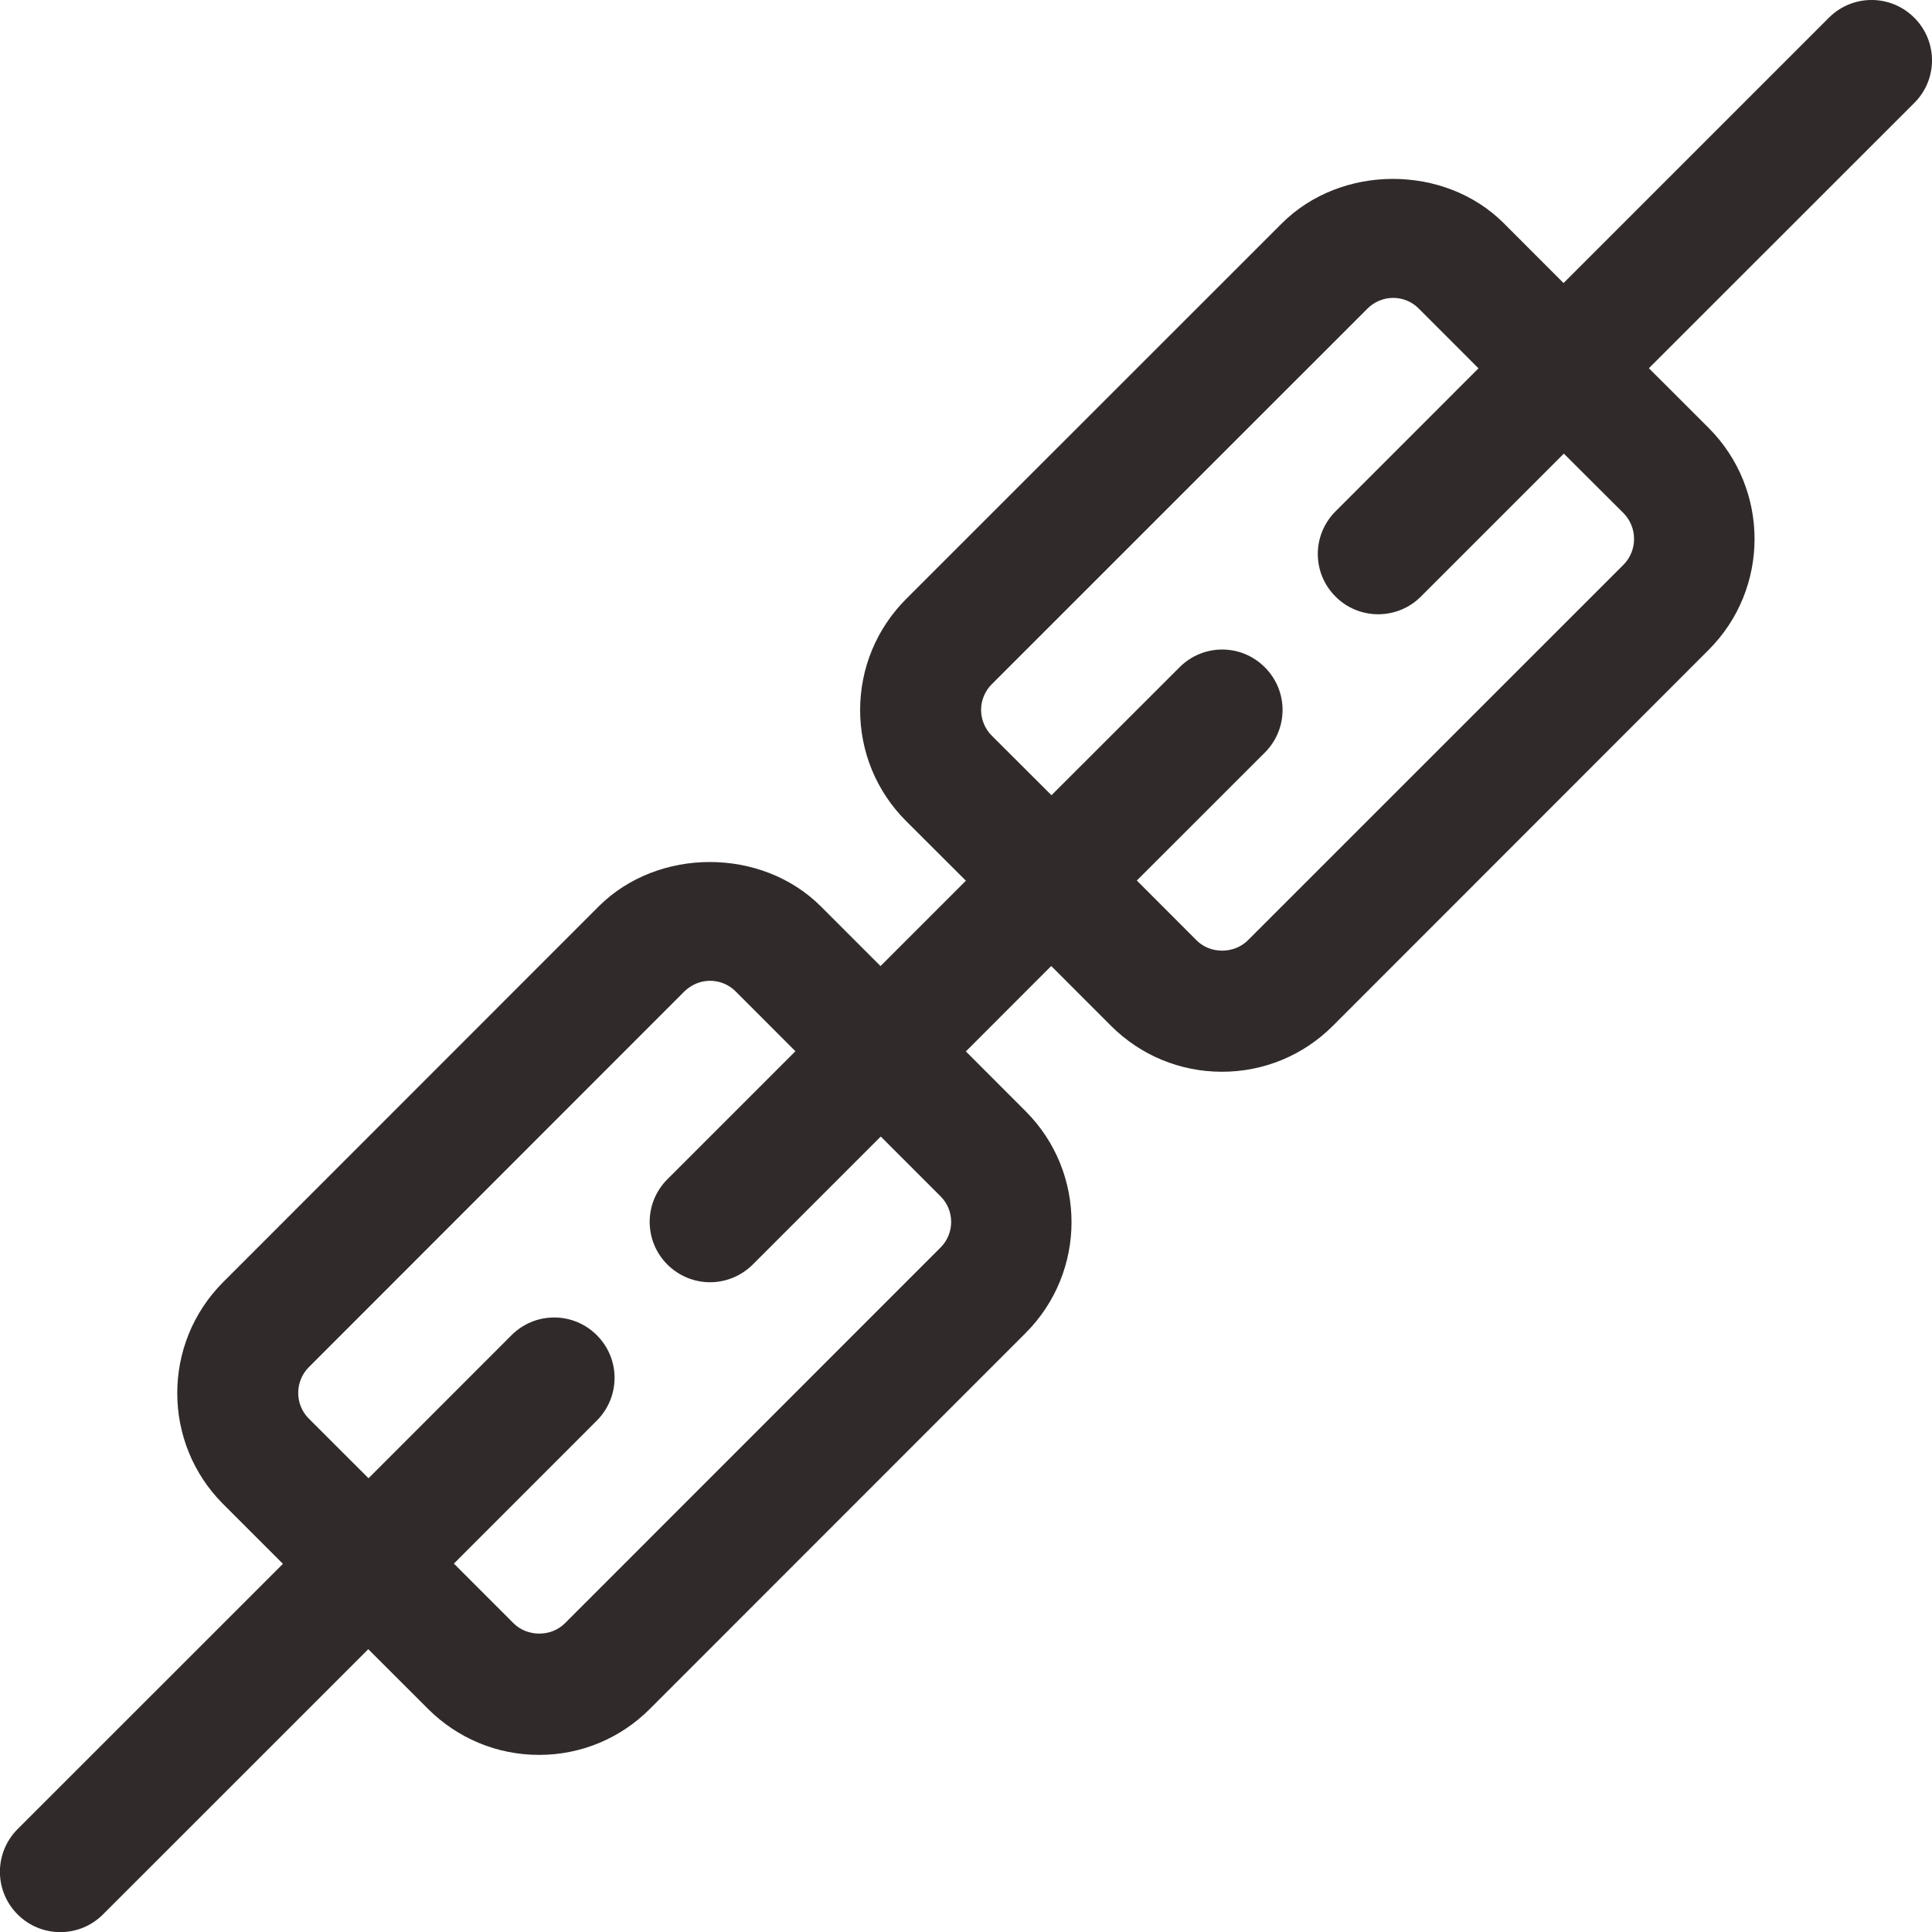 <?xml version="1.0" encoding="utf-8"?>
<!-- Generator: Adobe Illustrator 16.0.0, SVG Export Plug-In . SVG Version: 6.00 Build 0)  -->
<!DOCTYPE svg PUBLIC "-//W3C//DTD SVG 1.1//EN" "http://www.w3.org/Graphics/SVG/1.1/DTD/svg11.dtd">
<svg version="1.1" id="Layer_1" xmlns="http://www.w3.org/2000/svg" xmlns:xlink="http://www.w3.org/1999/xlink" x="0px" y="0px"
	 width="32.006px" height="32.006px" viewBox="0.996 -1233.027 32.006 32.006"
	 enable-background="new 0.996 -1233.027 32.006 32.006" xml:space="preserve">
<g id="Link_x5F_2_2_">
	<g>
		<path fill="#302B2A" d="M32.708-1232.734c-0.392-0.391-1.022-0.391-1.414,0l-4.396,4.396l-0.988-0.989
			c-0.98-0.982-2.694-0.982-3.678,0l-6.225,6.223c-0.49,0.491-0.761,1.146-0.762,1.838c0,0.695,0.271,1.351,0.762,1.841l0.99,0.988
			l-1.414,1.414l-0.989-0.989c-0.982-0.98-2.696-0.979-3.678-0.001l-6.223,6.226c-1.014,1.015-1.014,2.663,0,3.677l0.99,0.99
			l-4.395,4.394c-0.391,0.393-0.391,1.023,0,1.414c0.195,0.195,0.451,0.293,0.707,0.293s0.512-0.098,0.707-0.293l4.395-4.394
			l0.989,0.988c0.491,0.49,1.146,0.763,1.84,0.763c0.692,0,1.347-0.271,1.838-0.764l6.222-6.224c1.015-1.014,1.015-2.662,0-3.676
			l-0.989-0.99l1.414-1.415l0.989,0.99c0.492,0.491,1.146,0.762,1.84,0.762c0.692,0,1.348-0.271,1.838-0.762l6.224-6.227
			c1.014-1.014,1.014-2.661,0-3.677l-0.99-0.989l4.396-4.394C33.1-1231.71,33.1-1232.343,32.708-1232.734z M16.577-1212.36
			l-6.223,6.225c-0.228,0.228-0.622,0.227-0.85,0l-0.989-0.989l2.368-2.369c0.392-0.393,0.392-1.024,0-1.415
			c-0.391-0.391-1.022-0.391-1.413,0l-2.369,2.37l-0.99-0.989c-0.233-0.234-0.233-0.615,0-0.85l6.223-6.226
			c0.113-0.11,0.265-0.176,0.424-0.176c0.16,0,0.313,0.063,0.426,0.177l0.989,0.99l-2.121,2.121c-0.391,0.391-0.391,1.021,0,1.413
			c0.195,0.193,0.451,0.293,0.707,0.293c0.257,0,0.513-0.1,0.707-0.293l2.121-2.121l0.99,0.99
			C16.812-1212.975,16.812-1212.594,16.577-1212.36z M27.893-1223.673l-6.225,6.224c-0.228,0.226-0.622,0.229-0.849,0l-0.99-0.991
			l2.121-2.12c0.391-0.391,0.391-1.021,0-1.412c-0.391-0.393-1.023-0.393-1.414,0l-2.121,2.119l-0.99-0.988
			c-0.112-0.112-0.176-0.266-0.176-0.427c0-0.157,0.063-0.309,0.176-0.423l6.224-6.223c0.113-0.114,0.267-0.178,0.427-0.178
			c0.159,0,0.312,0.063,0.424,0.177l0.989,0.99l-2.368,2.369c-0.392,0.392-0.392,1.022,0,1.412c0.194,0.195,0.45,0.293,0.707,0.293
			c0.256,0,0.512-0.098,0.707-0.293l2.368-2.368l0.99,0.987C28.124-1224.289,28.124-1223.908,27.893-1223.673z"/>
	</g>
</g>
</svg>
